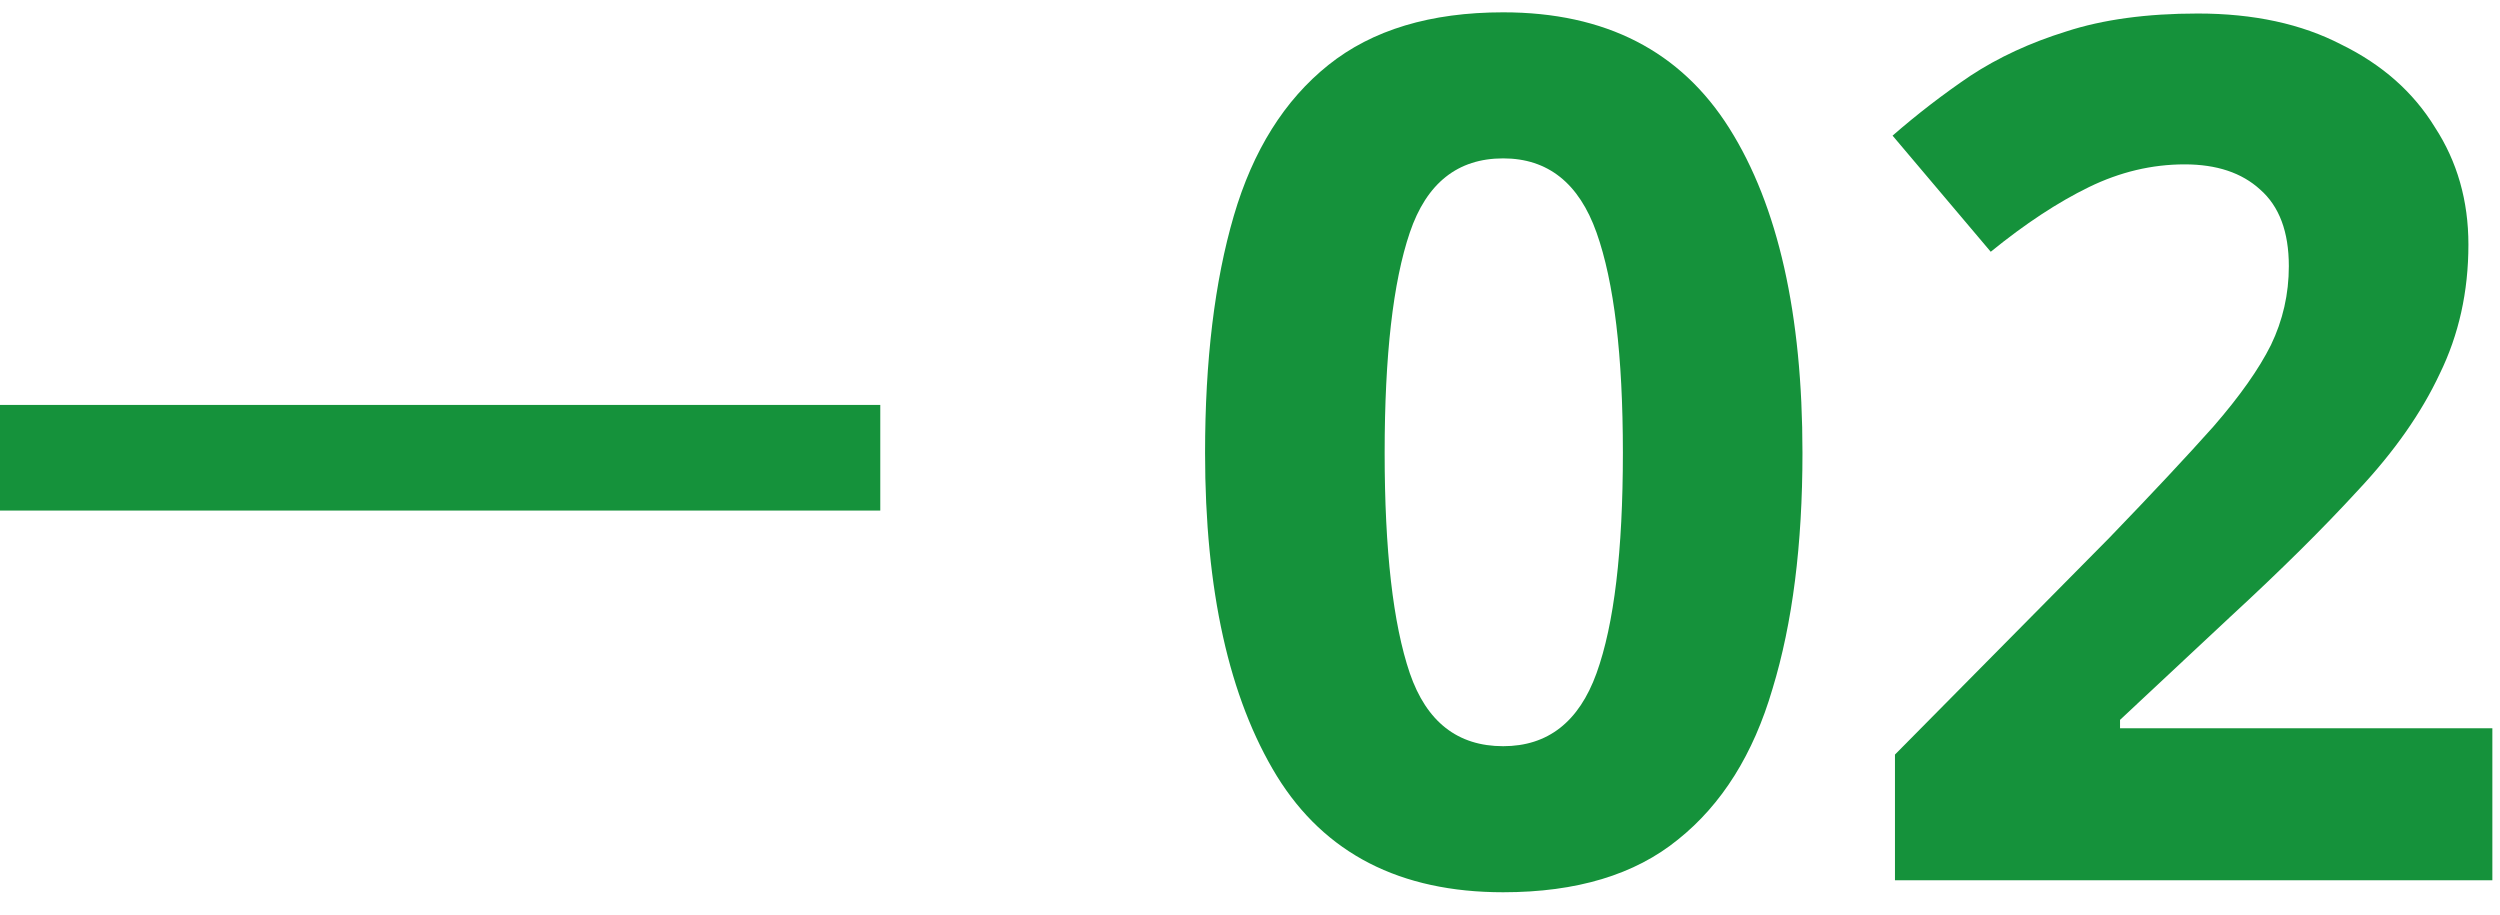 <svg width="71" height="26" viewBox="0 0 71 26" fill="none" xmlns="http://www.w3.org/2000/svg">
<path d="M51.19 12.862C51.19 15.469 50.907 17.701 50.34 19.56C49.796 21.419 48.901 22.847 47.654 23.844C46.43 24.841 44.776 25.34 42.69 25.34C39.766 25.34 37.624 24.241 36.264 22.042C34.904 19.821 34.224 16.761 34.224 12.862C34.224 10.233 34.496 7.989 35.04 6.13C35.584 4.271 36.48 2.843 37.726 1.846C38.973 0.849 40.627 0.35 42.69 0.35C45.592 0.35 47.733 1.449 49.116 3.648C50.499 5.847 51.19 8.918 51.19 12.862ZM39.324 12.862C39.324 15.627 39.562 17.713 40.038 19.118C40.514 20.501 41.398 21.192 42.69 21.192C43.959 21.192 44.843 20.501 45.342 19.118C45.841 17.735 46.09 15.65 46.09 12.862C46.09 10.097 45.841 8.011 45.342 6.606C44.843 5.201 43.959 4.498 42.69 4.498C41.398 4.498 40.514 5.201 40.038 6.606C39.562 8.011 39.324 10.097 39.324 12.862Z" fill="#15923B"/>
<path d="M70.783 25H53.817V21.43L59.903 15.276C61.127 14.007 62.113 12.953 62.861 12.114C63.609 11.253 64.153 10.482 64.493 9.802C64.833 9.099 65.003 8.351 65.003 7.558C65.003 6.583 64.731 5.858 64.187 5.382C63.666 4.906 62.952 4.668 62.045 4.668C61.116 4.668 60.209 4.883 59.325 5.314C58.441 5.745 57.512 6.357 56.537 7.15L53.749 3.852C54.452 3.24 55.188 2.673 55.959 2.152C56.752 1.631 57.659 1.211 58.679 0.894C59.722 0.554 60.968 0.384 62.419 0.384C64.006 0.384 65.366 0.679 66.499 1.268C67.655 1.835 68.539 2.617 69.151 3.614C69.786 4.589 70.103 5.699 70.103 6.946C70.103 8.283 69.831 9.507 69.287 10.618C68.766 11.729 67.995 12.828 66.975 13.916C65.978 15.004 64.765 16.205 63.337 17.52L60.209 20.444V20.682H70.783V25Z" fill="#15923B"/>
<path fill-rule="evenodd" clip-rule="evenodd" d="M25 14.5H0V11.5H25V14.5Z" fill="#15923B"/>
</svg>

